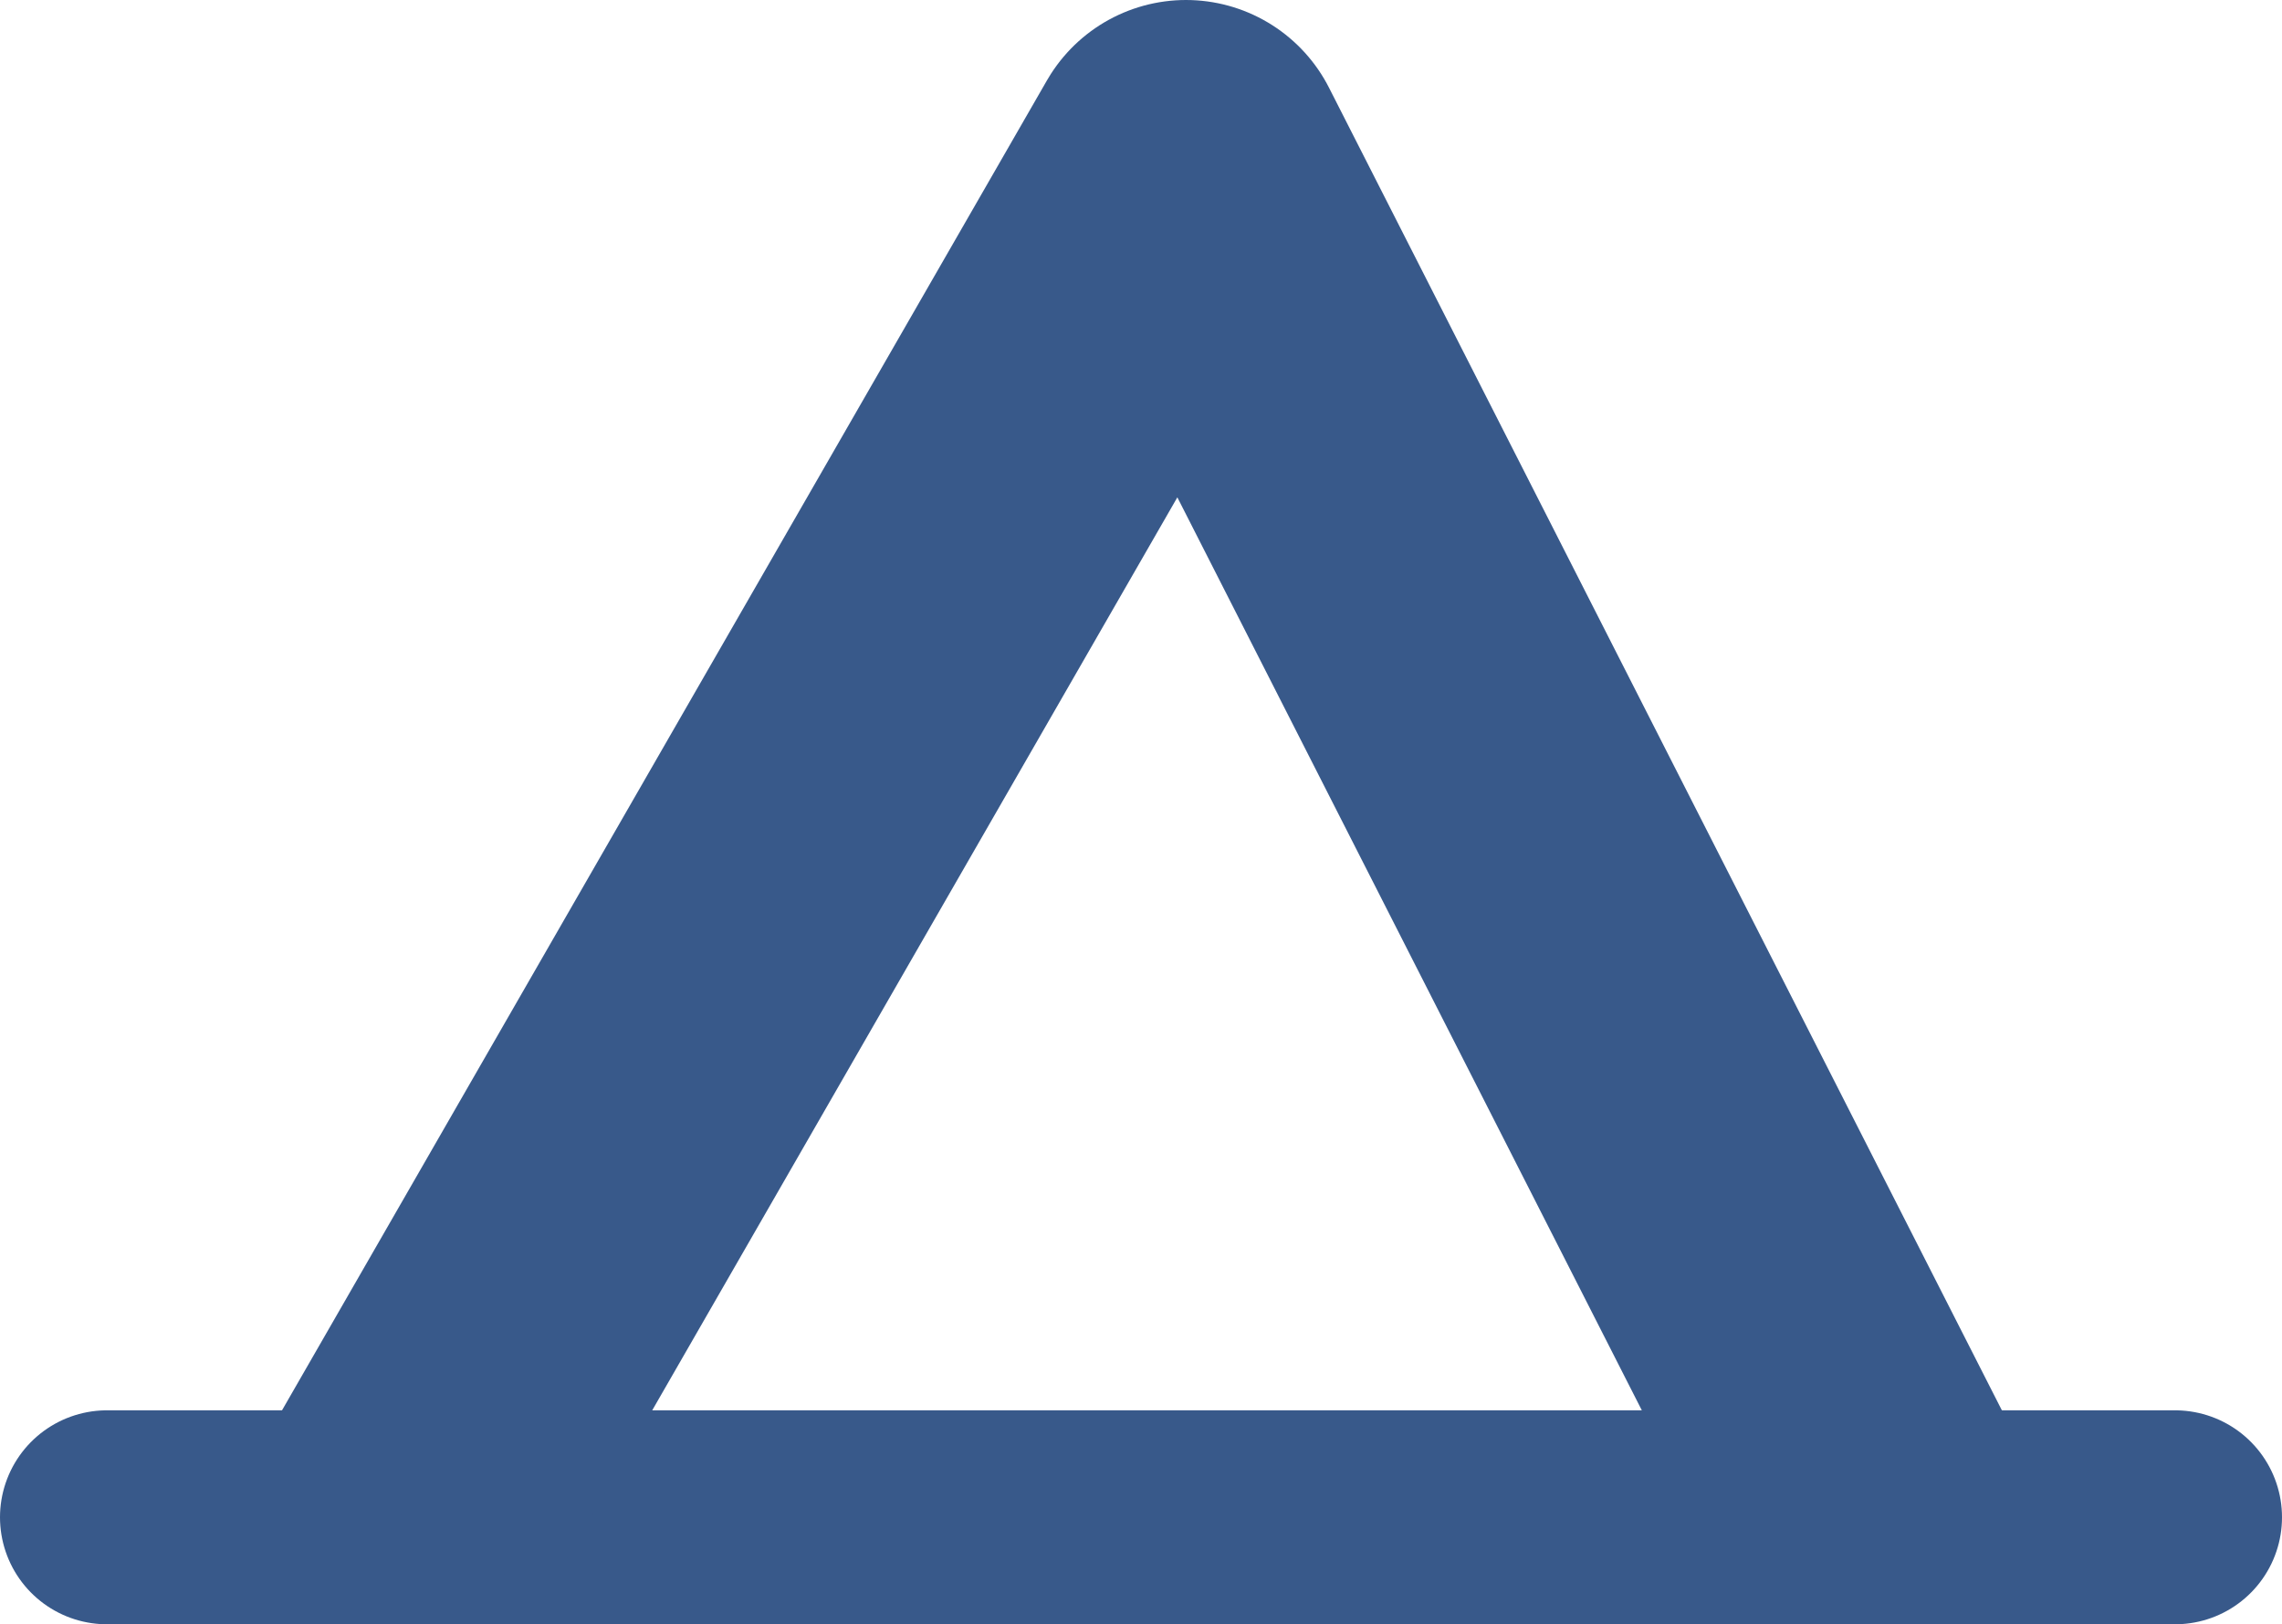 <svg xmlns="http://www.w3.org/2000/svg" width="32" height="22.775" viewBox="0 0 32 22.775">
  <g id="Group_563" data-name="Group 563" transform="translate(-656 -922.225)">
    <line id="Line_151" data-name="Line 151" x2="29" transform="translate(657.5 943.5)" fill="none" stroke="#38598a" stroke-linecap="round" stroke-width="3"/>
    <path id="Path_197" data-name="Path 197" d="M.287,2.762,11.23-16.262,20.909,2.762" transform="translate(661.401 940.737)" fill="none" stroke="#38598a" stroke-linejoin="round" stroke-width="4.5"/>
  </g>
</svg>
